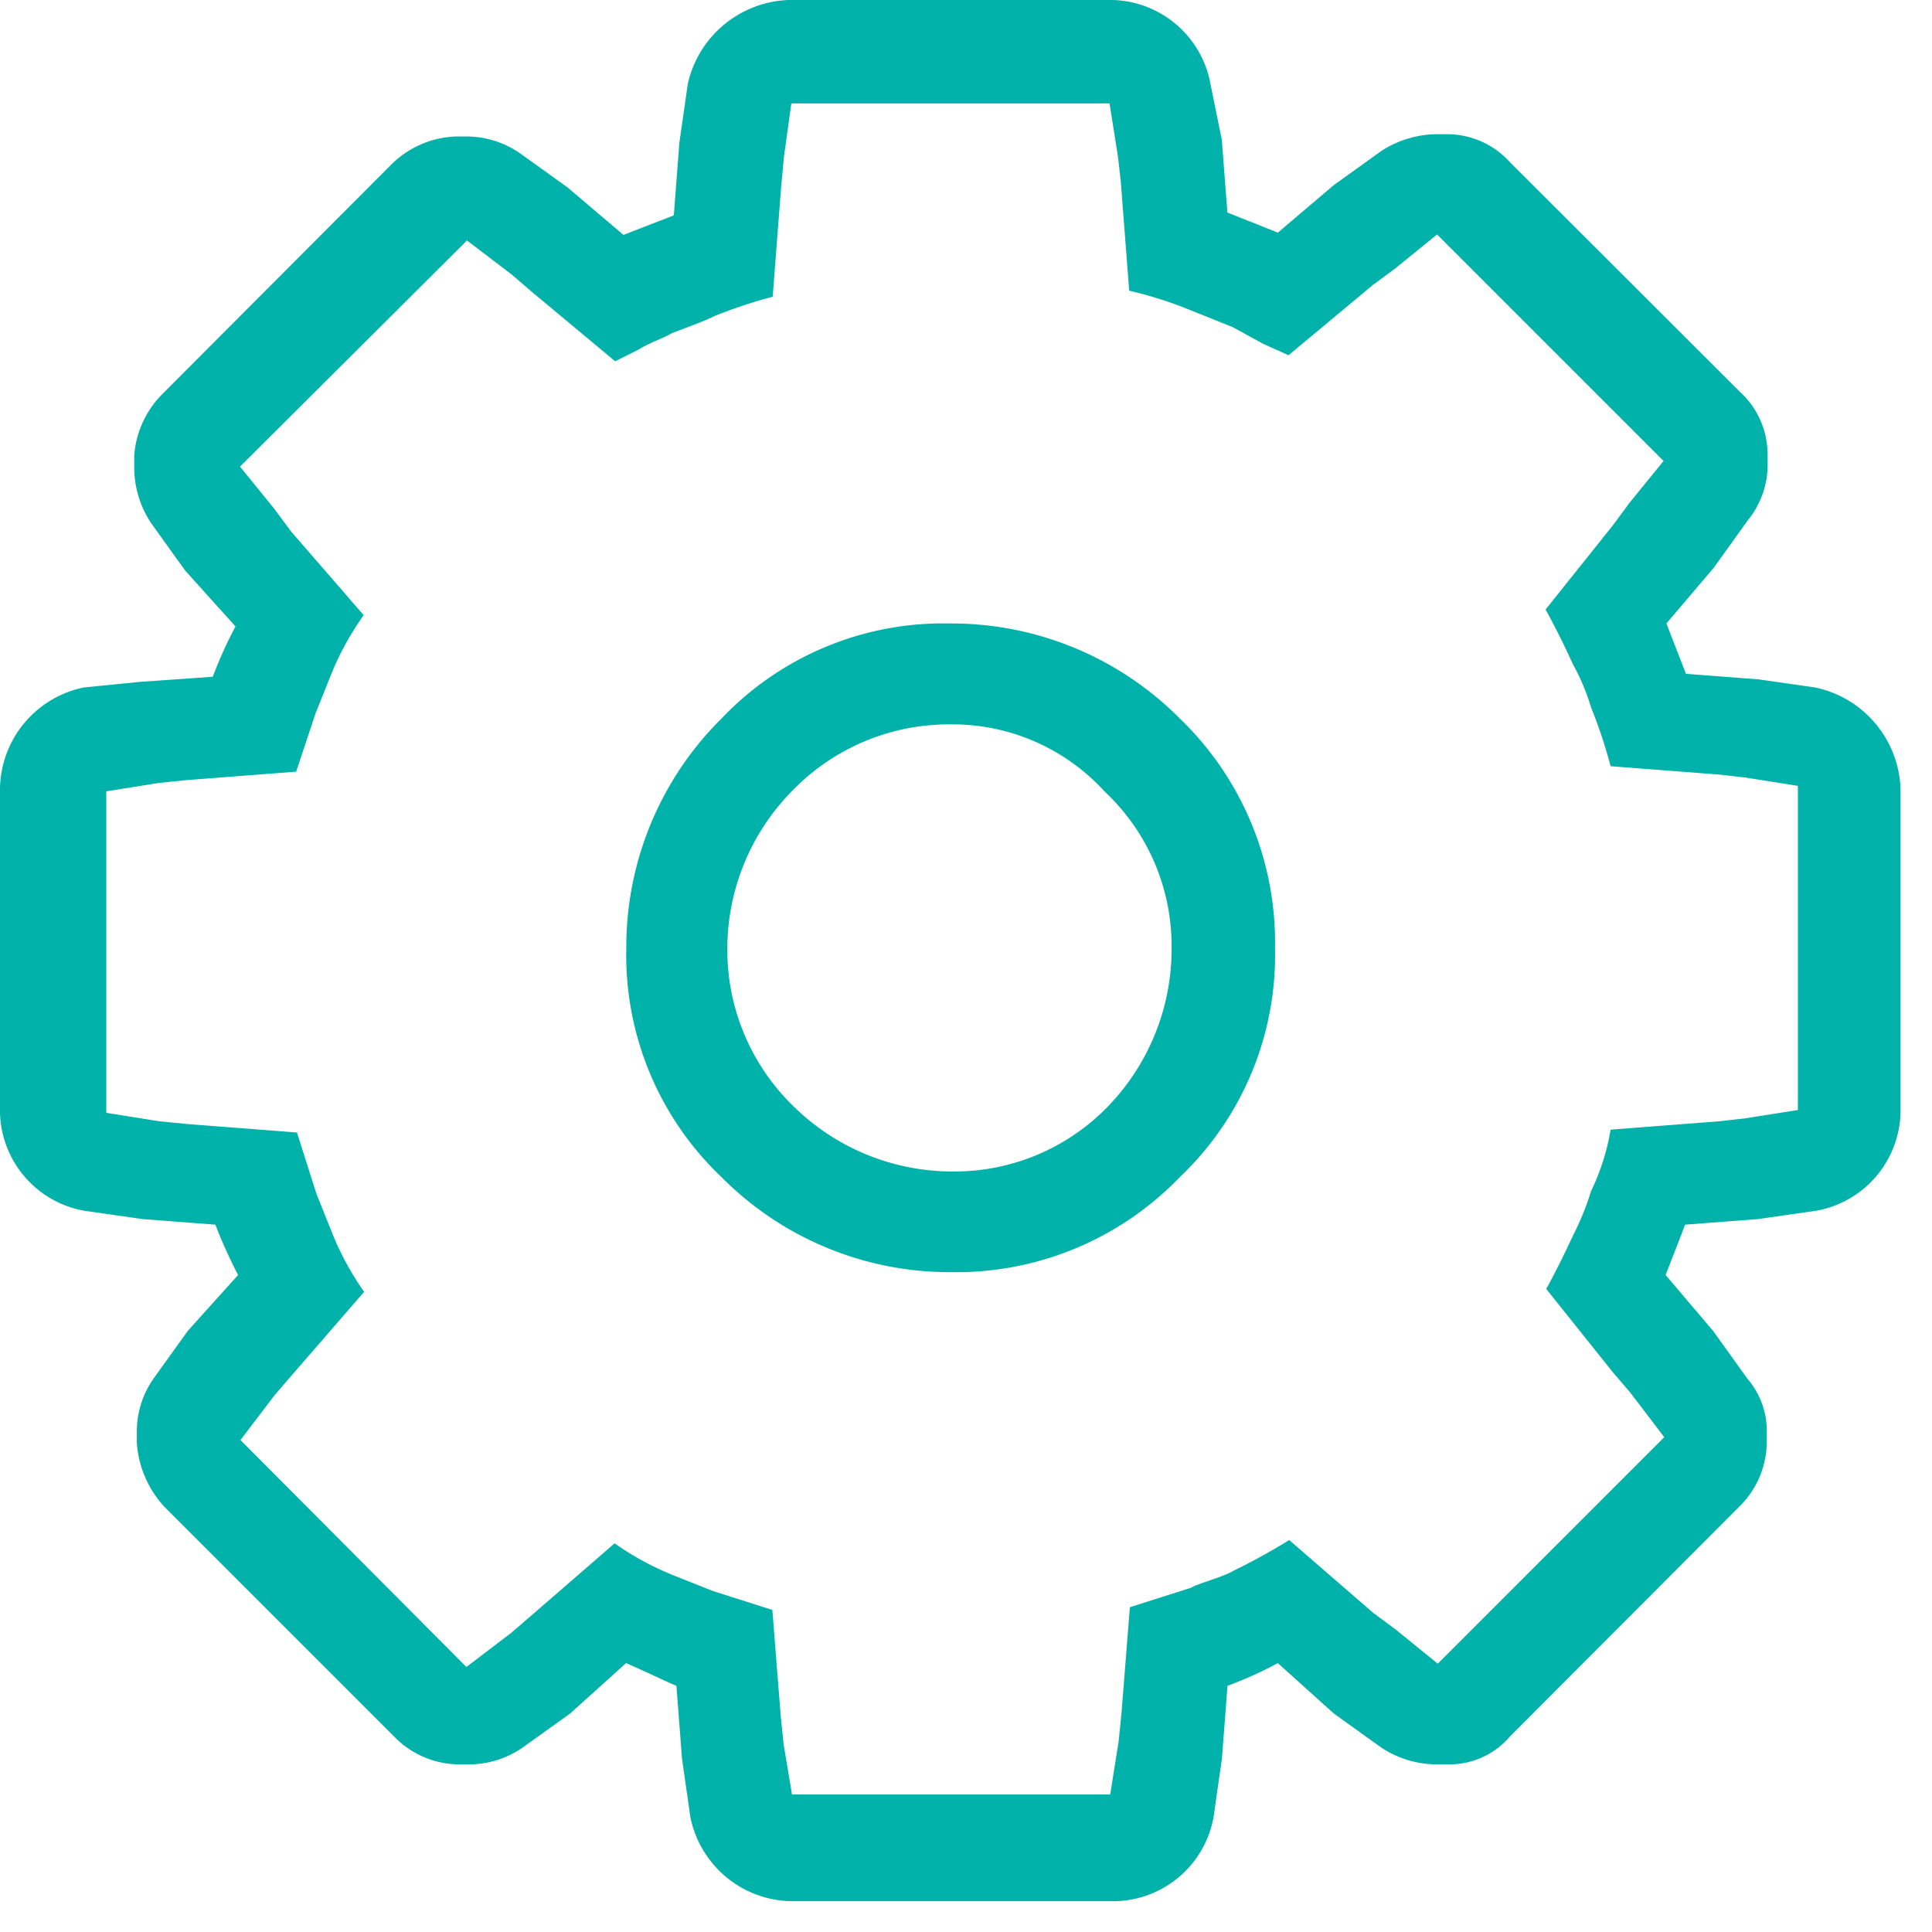 <svg xmlns="http://www.w3.org/2000/svg" xmlns:xlink="http://www.w3.org/1999/xlink" width="17" height="17" viewBox="0 0 17 17"><defs><clipPath id="a"><rect width="17" height="17" transform="translate(63 761)" fill="none" stroke="#707070" stroke-width="0.25"/></clipPath></defs><g transform="translate(-63 -761)" clip-path="url(#a)"><g transform="translate(63 761)"><path d="M15.992,6.052l-.517-.074-.64-.049-.172-.443.418-.492.3-.418a.772.772,0,0,0,.172-.517V3.986a.745.745,0,0,0-.246-.541L13.286,1.427a.745.745,0,0,0-.541-.246h-.074a.91.91,0,0,0-.517.148l-.418.3-.492.418L10.8,1.87l-.049-.64-.1-.492A.9.9,0,0,0,9.792,0H6.938a.945.945,0,0,0-.886.738l-.074.517-.049.64-.443.172-.492-.418-.418-.3a.831.831,0,0,0-.492-.148H4.01a.848.848,0,0,0-.566.246L1.427,3.469a.853.853,0,0,0-.246.541v.1a.887.887,0,0,0,.148.492l.3.418.443.492a3.9,3.9,0,0,0-.2.443L1.23,6l-.492.049A.923.923,0,0,0,0,6.938V9.792a.9.9,0,0,0,.738.861l.517.074.64.049a4.373,4.373,0,0,0,.2.443l-.443.492-.3.418a.81.81,0,0,0-.148.467v.1a.918.918,0,0,0,.246.566l2.017,2.017a.8.8,0,0,0,.566.246h.074a.831.831,0,0,0,.492-.148l.418-.3.492-.443c.172.074.32.148.443.2l.049.64.074.517a.923.923,0,0,0,.886.738H9.817a.9.9,0,0,0,.861-.738l.074-.517.049-.64a3.486,3.486,0,0,0,.443-.2l.492.443.418.3a.887.887,0,0,0,.492.148h.1a.7.7,0,0,0,.541-.246L15.3,13.261a.8.8,0,0,0,.246-.566v-.074a.709.709,0,0,0-.172-.492l-.3-.418-.418-.492.172-.443.64-.049.517-.074a.9.9,0,0,0,.738-.861V6.938a.945.945,0,0,0-.738-.886ZM15.82,9.767l-.467.074-.221.025-.96.074a1.989,1.989,0,0,1-.172.541,2.393,2.393,0,0,1-.148.369c-.025.049-.1.221-.246.492l.59.738.148.172.3.394-1.993,1.993-.369-.3-.2-.148-.738-.64a5.379,5.379,0,0,1-.492.271c-.074.049-.344.123-.369.148l-.541.172-.074.935-.025.246-.074.467h-2.8l-.074-.443-.025-.246-.074-.935L6.274,14,5.9,13.851a2.546,2.546,0,0,1-.492-.271l-.738.64-.172.148-.394.3L2.116,12.671l.3-.394.148-.172.64-.738a2.546,2.546,0,0,1-.271-.492l-.148-.369-.172-.541-.96-.074L1.4,9.866.935,9.792V6.963L1.4,6.889l.246-.025.96-.074.172-.517L2.928,5.9A2.546,2.546,0,0,1,3.2,5.413l-.64-.738-.148-.2-.3-.369L4.109,2.116l.394.3.172.148.738.615.2-.1c.123-.074.221-.1.3-.148q.3-.111.369-.148a4.24,4.24,0,0,1,.517-.172l.074-.96.025-.271L6.963.91h2.8l.074.467.025.221.074.96a3.484,3.484,0,0,1,.541.172l.369.148.271.148.221.1.738-.615.2-.148.369-.3,1.993,1.993-.3.369-.148.2-.59.738c.148.271.221.443.246.492A1.9,1.9,0,0,1,14,6.225a4.24,4.24,0,0,1,.172.517l.96.074.221.025.467.074Zm0,0" fill="#00b2aa"/><path d="M25.254,22.3a2.693,2.693,0,0,0-2.017.837,2.828,2.828,0,0,0-.837,2.017,2.693,2.693,0,0,0,.837,2.017,2.828,2.828,0,0,0,2.017.837,2.731,2.731,0,0,0,2.017-.837,2.693,2.693,0,0,0,.837-2.017,2.731,2.731,0,0,0-.837-2.017,2.828,2.828,0,0,0-2.017-.837Zm1.378,4.256a1.879,1.879,0,0,1-1.353.566,1.992,1.992,0,0,1-1.4-.566,1.916,1.916,0,0,1-.59-1.4,1.978,1.978,0,0,1,.566-1.378,1.916,1.916,0,0,1,1.4-.59,1.809,1.809,0,0,1,1.353.59,1.862,1.862,0,0,1,.59,1.378,1.992,1.992,0,0,1-.566,1.4Zm0,0" transform="translate(-16.889 -16.814)" fill="#00b2aa"/></g></g></svg>